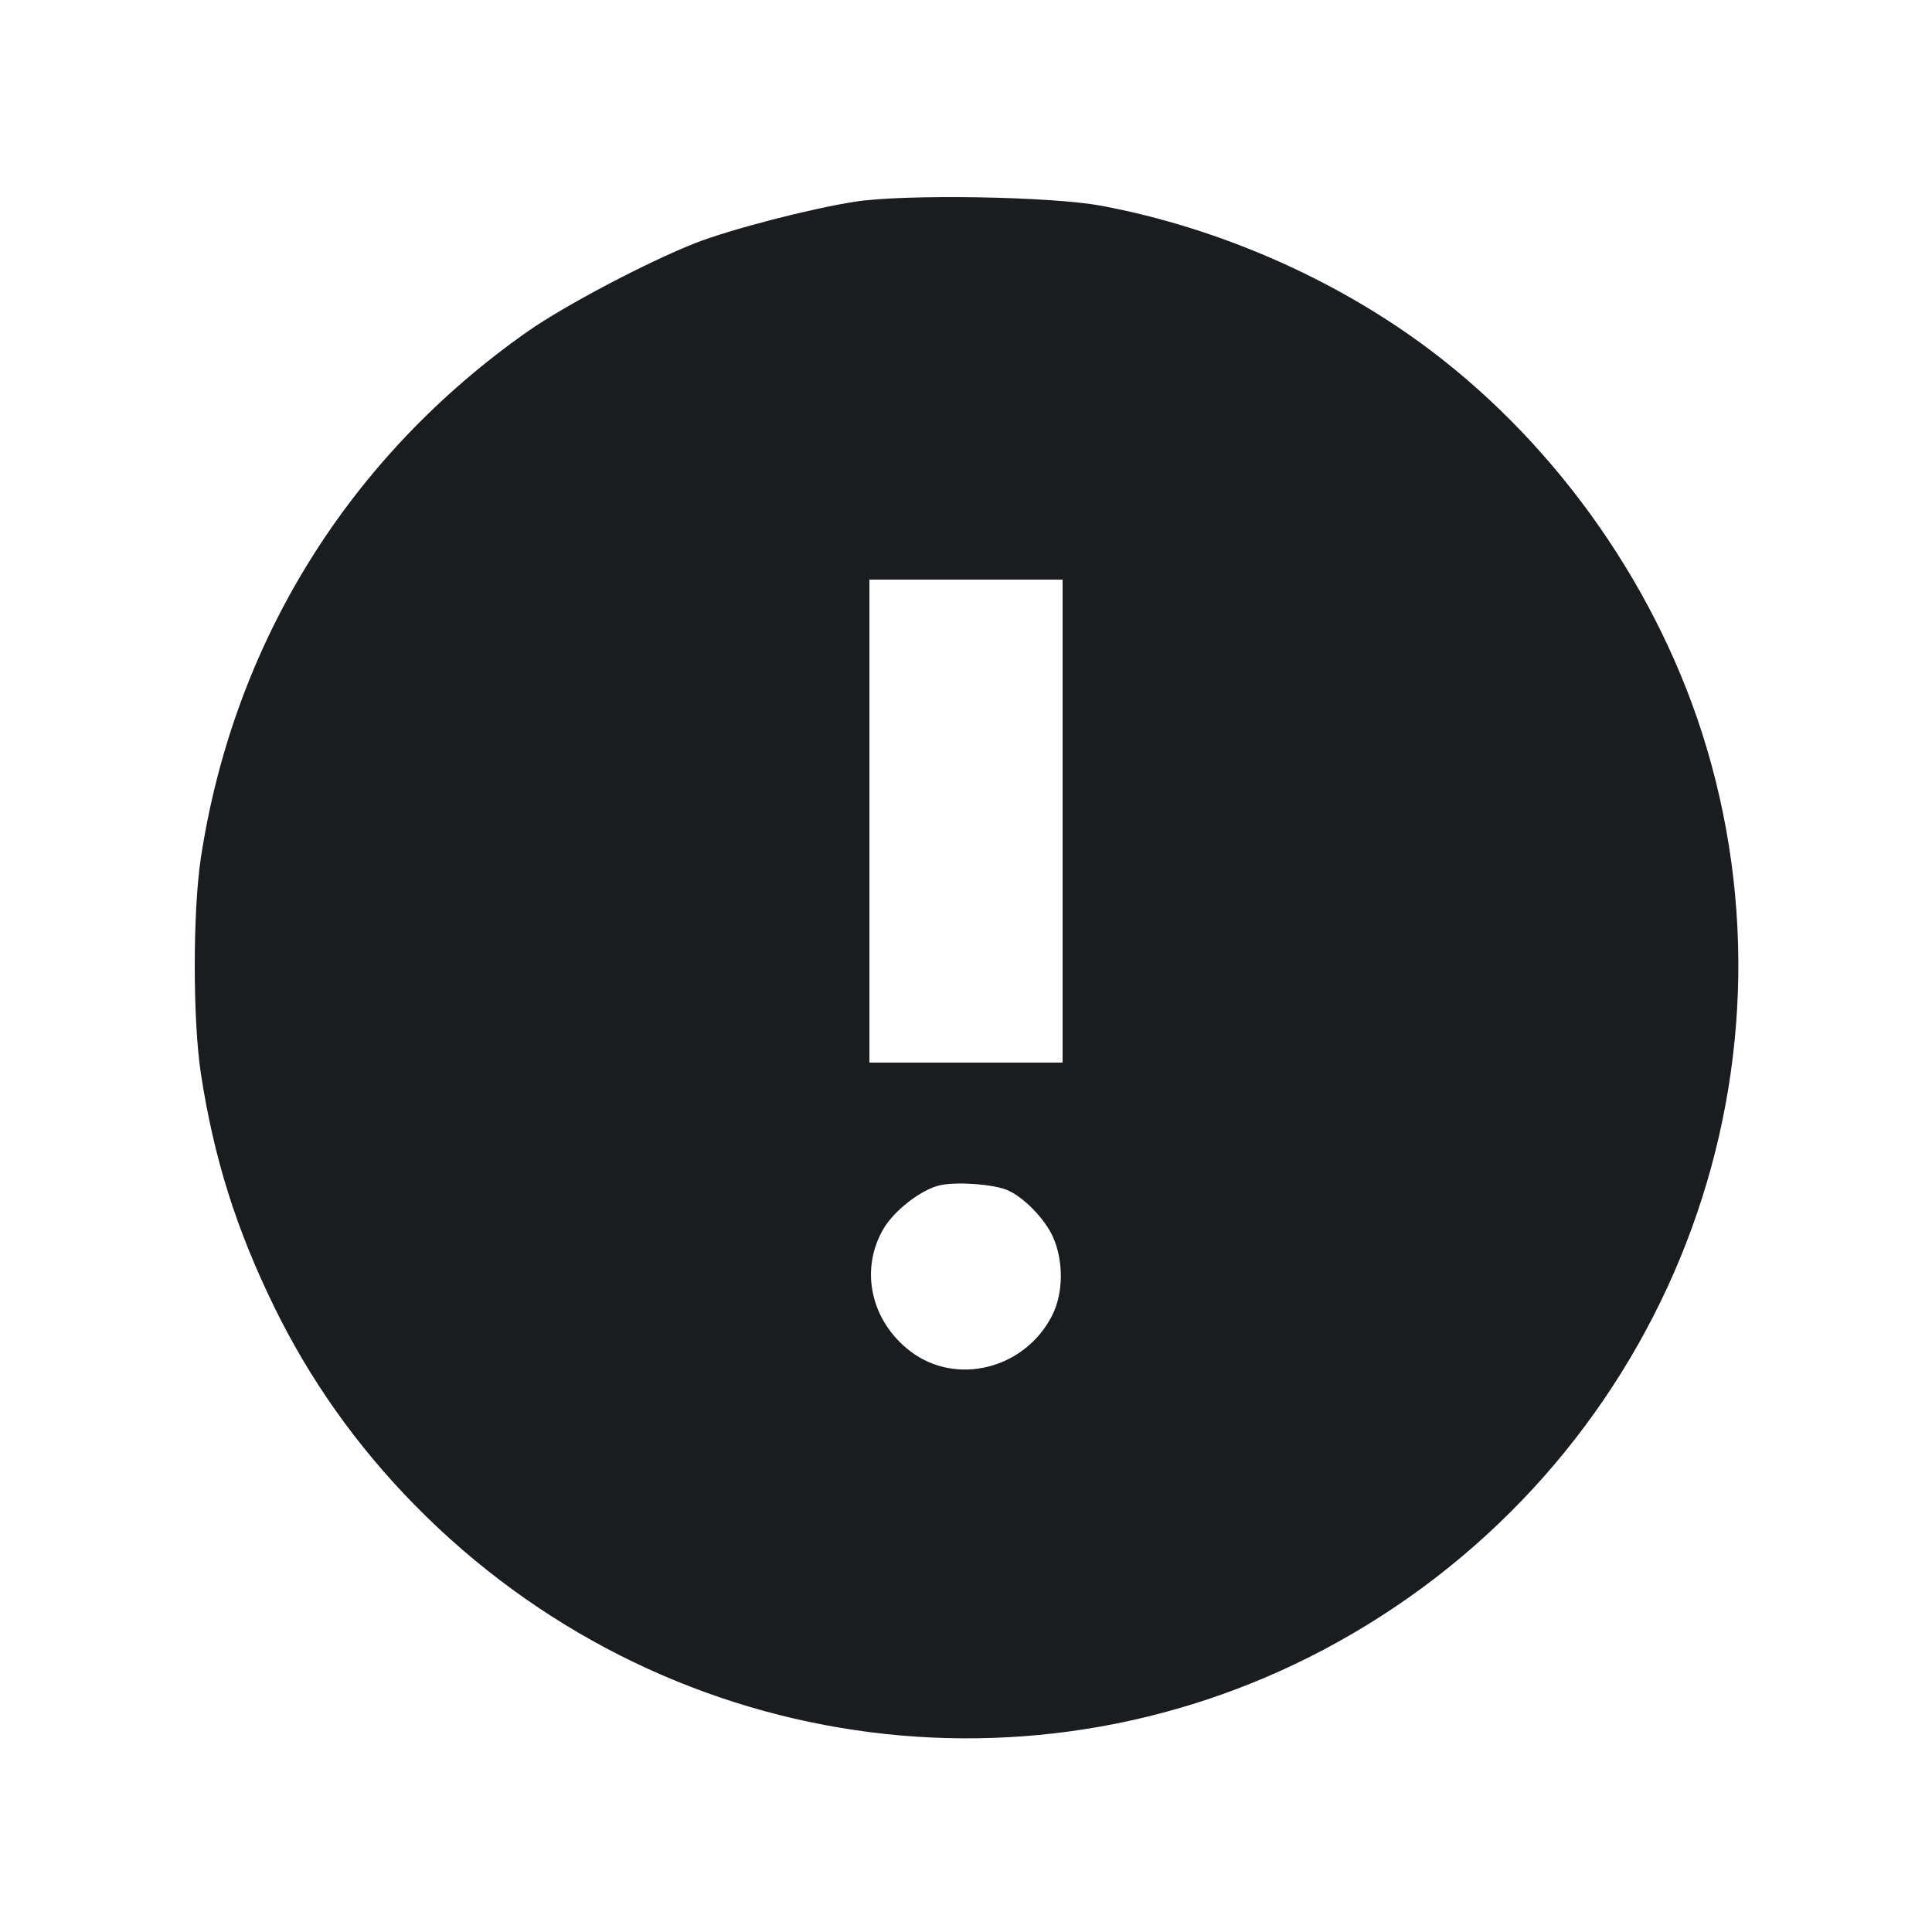<svg width="20" height="20" viewBox="0 0 20 20" fill="none" xmlns="http://www.w3.org/2000/svg"><path d="M8.850 2.088 C 8.382 2.161,7.551 2.377,7.189 2.520 C 6.691 2.717,5.850 3.161,5.470 3.426 C 3.616 4.724,2.418 6.651,2.079 8.883 C 1.995 9.442,1.995 10.562,2.080 11.117 C 2.214 11.987,2.442 12.714,2.833 13.517 C 3.203 14.278,3.692 14.968,4.293 15.580 C 6.830 18.162,10.718 18.738,13.851 16.997 C 17.144 15.166,18.731 11.318,17.667 7.741 C 17.189 6.133,16.148 4.635,14.804 3.623 C 13.831 2.890,12.615 2.357,11.400 2.130 C 10.882 2.033,9.366 2.008,8.850 2.088 M11.000 8.500 L 11.000 11.000 10.000 11.000 L 9.000 11.000 9.000 8.500 L 9.000 6.000 10.000 6.000 L 11.000 6.000 11.000 8.500 M10.423 12.318 C 10.593 12.387,10.819 12.619,10.902 12.809 C 11.012 13.059,11.008 13.390,10.891 13.619 C 10.610 14.171,9.902 14.351,9.426 13.990 C 9.015 13.677,8.897 13.145,9.146 12.720 C 9.260 12.526,9.546 12.307,9.738 12.268 C 9.915 12.232,10.278 12.259,10.423 12.318 " fill="#1A1C1F" stroke="none" fill-rule="evenodd"></path></svg>